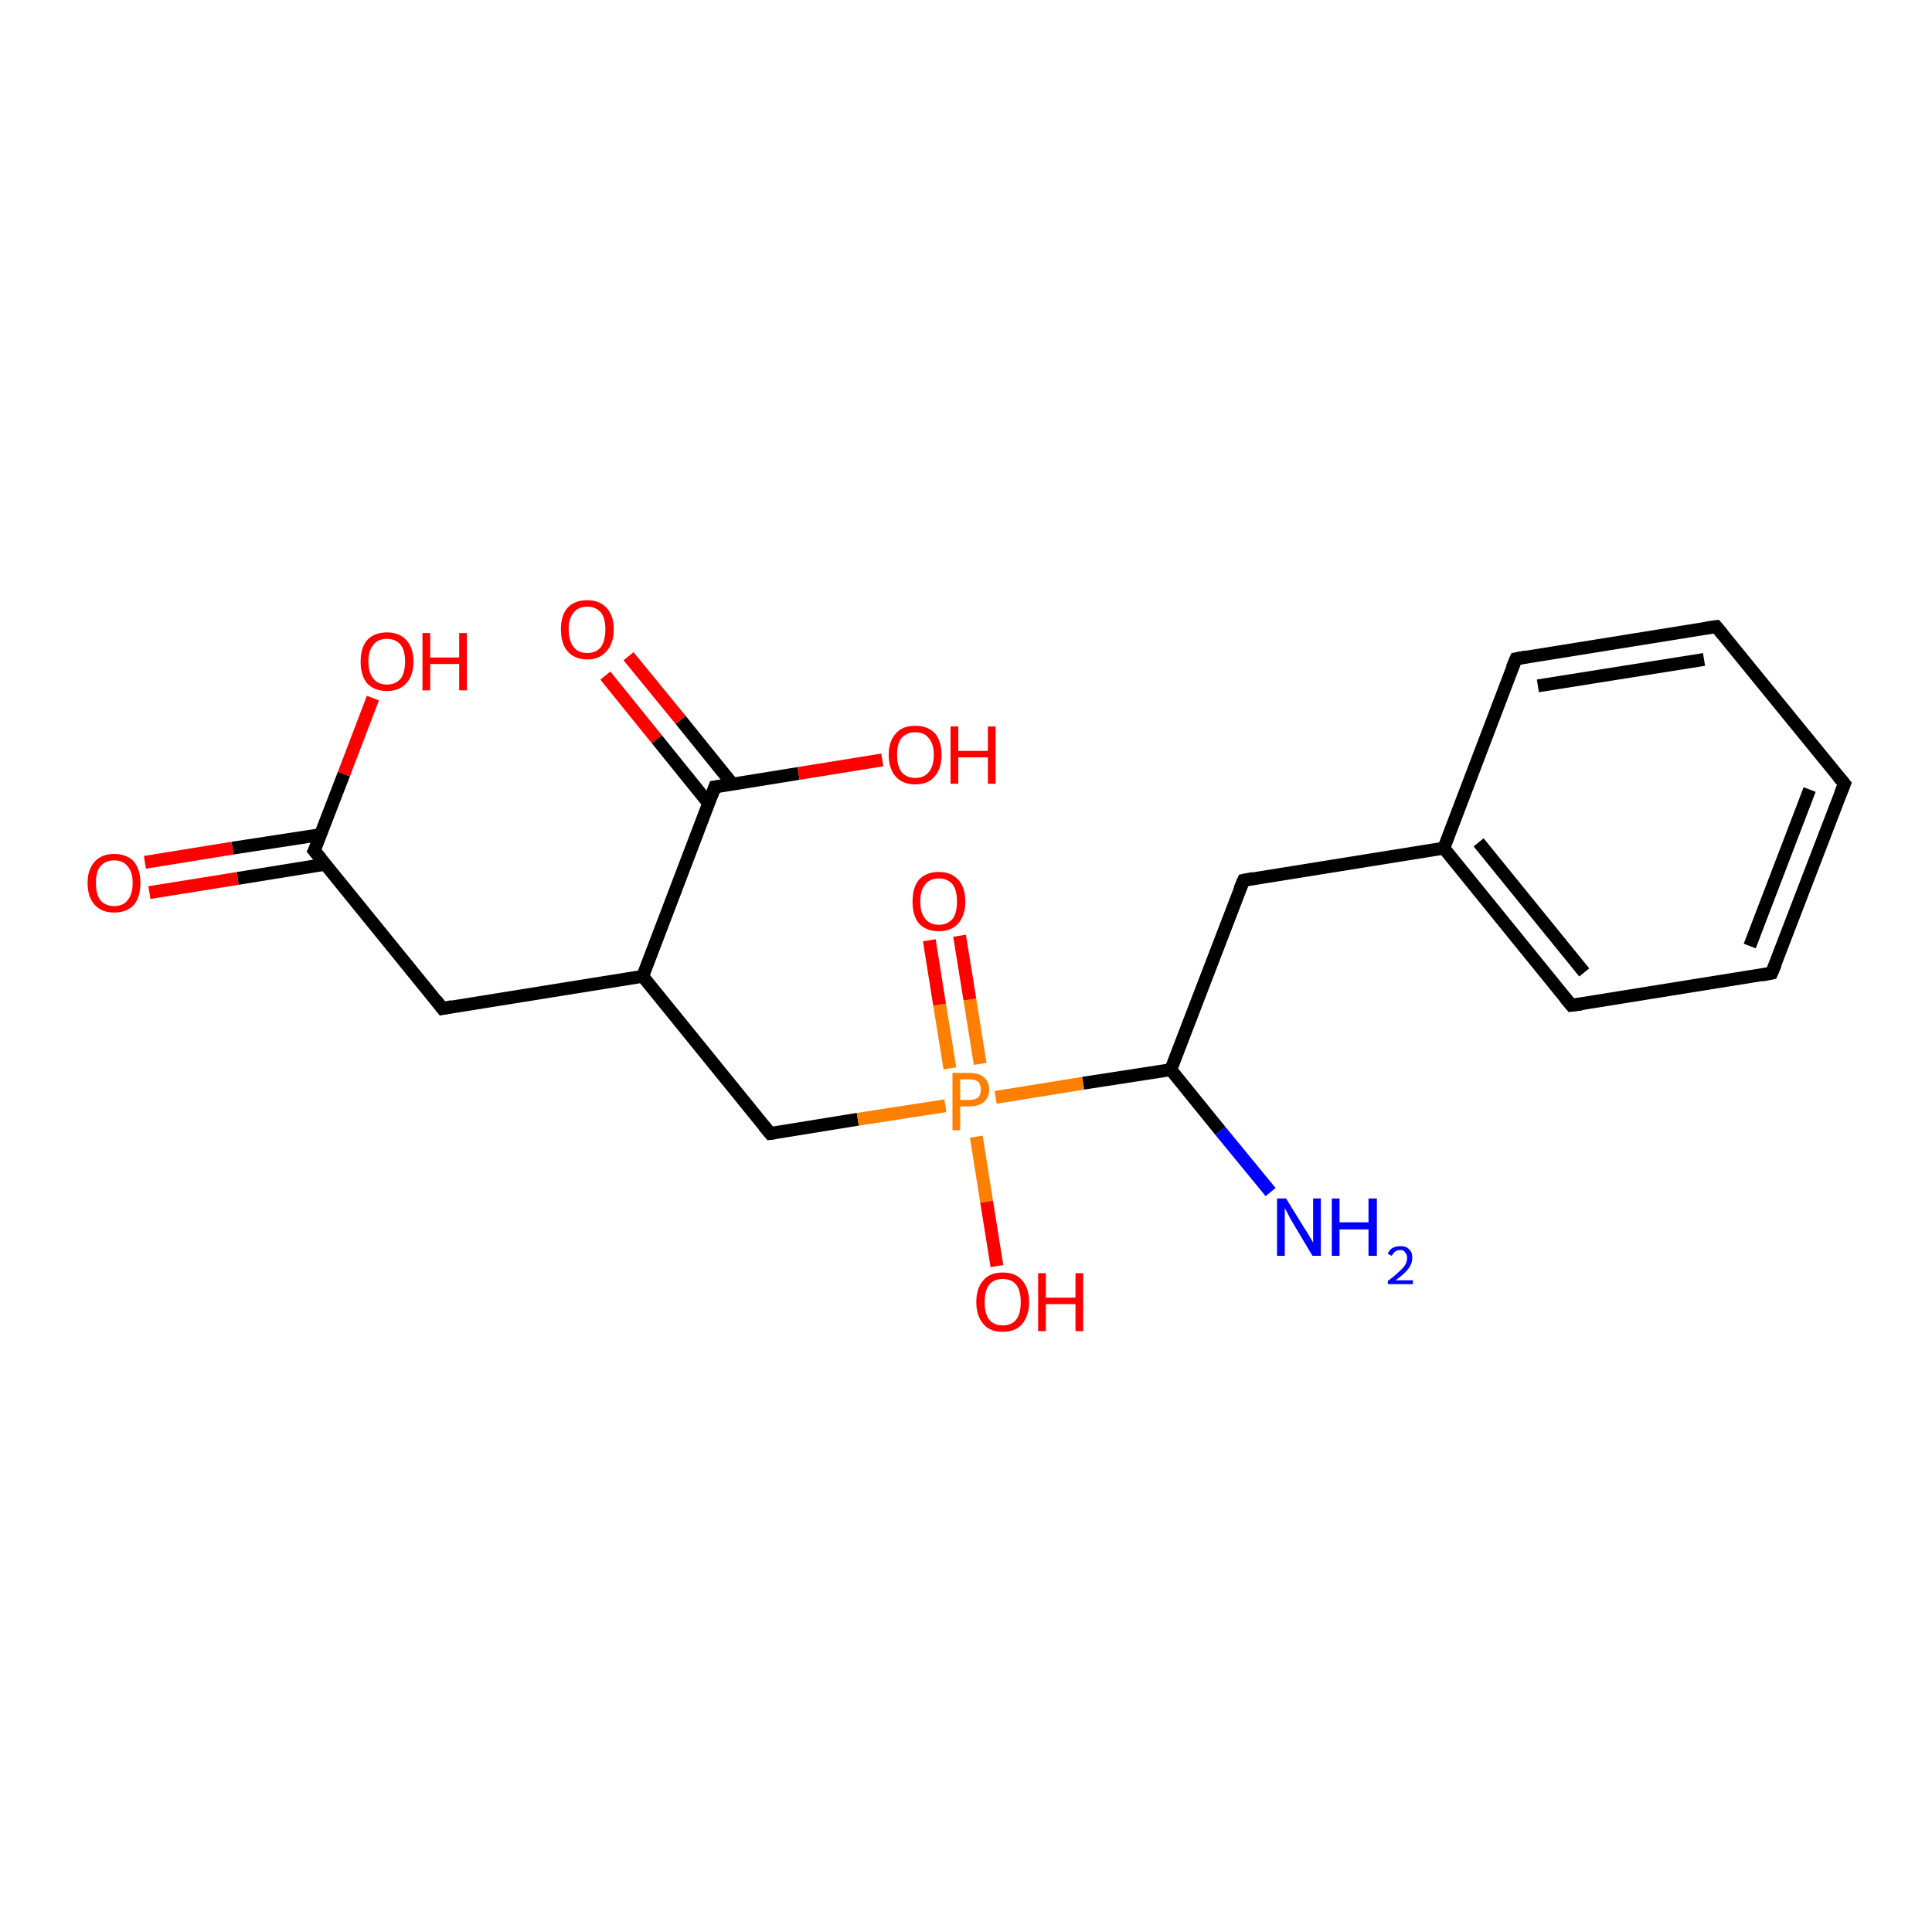 <?xml version='1.0' encoding='iso-8859-1'?>
<svg version='1.1' baseProfile='full'
              xmlns='http://www.w3.org/2000/svg'
                      xmlns:rdkit='http://www.rdkit.org/xml'
                      xmlns:xlink='http://www.w3.org/1999/xlink'
                  xml:space='preserve'
width='300px' height='300px' viewBox='0 0 300 300'>
<!-- END OF HEADER -->
<rect style='opacity:1.0;fill:#FFFFFF;stroke:none' width='300.0' height='300.0' x='0.0' y='0.0'> </rect>
<path class='bond-0 atom-0 atom-1' d='M 97.6,101.9 L 105.7,111.8' style='fill:none;fill-rule:evenodd;stroke:#FF0000;stroke-width:2.0px;stroke-linecap:butt;stroke-linejoin:miter;stroke-opacity:1' />
<path class='bond-0 atom-0 atom-1' d='M 105.7,111.8 L 113.7,121.7' style='fill:none;fill-rule:evenodd;stroke:#000000;stroke-width:2.0px;stroke-linecap:butt;stroke-linejoin:miter;stroke-opacity:1' />
<path class='bond-0 atom-0 atom-1' d='M 94.0,104.9 L 102.0,114.8' style='fill:none;fill-rule:evenodd;stroke:#FF0000;stroke-width:2.0px;stroke-linecap:butt;stroke-linejoin:miter;stroke-opacity:1' />
<path class='bond-0 atom-0 atom-1' d='M 102.0,114.8 L 110.0,124.7' style='fill:none;fill-rule:evenodd;stroke:#000000;stroke-width:2.0px;stroke-linecap:butt;stroke-linejoin:miter;stroke-opacity:1' />
<path class='bond-1 atom-1 atom-2' d='M 111.0,122.2 L 124.0,120.1' style='fill:none;fill-rule:evenodd;stroke:#000000;stroke-width:2.0px;stroke-linecap:butt;stroke-linejoin:miter;stroke-opacity:1' />
<path class='bond-1 atom-1 atom-2' d='M 124.0,120.1 L 137.0,118.0' style='fill:none;fill-rule:evenodd;stroke:#FF0000;stroke-width:2.0px;stroke-linecap:butt;stroke-linejoin:miter;stroke-opacity:1' />
<path class='bond-2 atom-1 atom-3' d='M 111.0,122.2 L 99.8,151.6' style='fill:none;fill-rule:evenodd;stroke:#000000;stroke-width:2.0px;stroke-linecap:butt;stroke-linejoin:miter;stroke-opacity:1' />
<path class='bond-3 atom-3 atom-4' d='M 99.8,151.6 L 68.7,156.6' style='fill:none;fill-rule:evenodd;stroke:#000000;stroke-width:2.0px;stroke-linecap:butt;stroke-linejoin:miter;stroke-opacity:1' />
<path class='bond-4 atom-4 atom-5' d='M 68.7,156.6 L 48.8,132.1' style='fill:none;fill-rule:evenodd;stroke:#000000;stroke-width:2.0px;stroke-linecap:butt;stroke-linejoin:miter;stroke-opacity:1' />
<path class='bond-5 atom-5 atom-6' d='M 49.8,129.6 L 36.1,131.7' style='fill:none;fill-rule:evenodd;stroke:#000000;stroke-width:2.0px;stroke-linecap:butt;stroke-linejoin:miter;stroke-opacity:1' />
<path class='bond-5 atom-5 atom-6' d='M 36.1,131.7 L 22.5,133.9' style='fill:none;fill-rule:evenodd;stroke:#FF0000;stroke-width:2.0px;stroke-linecap:butt;stroke-linejoin:miter;stroke-opacity:1' />
<path class='bond-5 atom-5 atom-6' d='M 50.5,134.2 L 36.9,136.4' style='fill:none;fill-rule:evenodd;stroke:#000000;stroke-width:2.0px;stroke-linecap:butt;stroke-linejoin:miter;stroke-opacity:1' />
<path class='bond-5 atom-5 atom-6' d='M 36.9,136.4 L 23.2,138.6' style='fill:none;fill-rule:evenodd;stroke:#FF0000;stroke-width:2.0px;stroke-linecap:butt;stroke-linejoin:miter;stroke-opacity:1' />
<path class='bond-6 atom-5 atom-7' d='M 48.8,132.1 L 53.4,120.2' style='fill:none;fill-rule:evenodd;stroke:#000000;stroke-width:2.0px;stroke-linecap:butt;stroke-linejoin:miter;stroke-opacity:1' />
<path class='bond-6 atom-5 atom-7' d='M 53.4,120.2 L 57.9,108.4' style='fill:none;fill-rule:evenodd;stroke:#FF0000;stroke-width:2.0px;stroke-linecap:butt;stroke-linejoin:miter;stroke-opacity:1' />
<path class='bond-7 atom-3 atom-8' d='M 99.8,151.6 L 119.6,176.0' style='fill:none;fill-rule:evenodd;stroke:#000000;stroke-width:2.0px;stroke-linecap:butt;stroke-linejoin:miter;stroke-opacity:1' />
<path class='bond-8 atom-8 atom-9' d='M 119.6,176.0 L 133.2,173.8' style='fill:none;fill-rule:evenodd;stroke:#000000;stroke-width:2.0px;stroke-linecap:butt;stroke-linejoin:miter;stroke-opacity:1' />
<path class='bond-8 atom-8 atom-9' d='M 133.2,173.8 L 146.8,171.7' style='fill:none;fill-rule:evenodd;stroke:#FF7F00;stroke-width:2.0px;stroke-linecap:butt;stroke-linejoin:miter;stroke-opacity:1' />
<path class='bond-9 atom-9 atom-10' d='M 152.2,165.2 L 150.6,155.2' style='fill:none;fill-rule:evenodd;stroke:#FF7F00;stroke-width:2.0px;stroke-linecap:butt;stroke-linejoin:miter;stroke-opacity:1' />
<path class='bond-9 atom-9 atom-10' d='M 150.6,155.2 L 149.0,145.3' style='fill:none;fill-rule:evenodd;stroke:#FF0000;stroke-width:2.0px;stroke-linecap:butt;stroke-linejoin:miter;stroke-opacity:1' />
<path class='bond-9 atom-9 atom-10' d='M 147.5,165.9 L 145.9,156.0' style='fill:none;fill-rule:evenodd;stroke:#FF7F00;stroke-width:2.0px;stroke-linecap:butt;stroke-linejoin:miter;stroke-opacity:1' />
<path class='bond-9 atom-9 atom-10' d='M 145.9,156.0 L 144.3,146.0' style='fill:none;fill-rule:evenodd;stroke:#FF0000;stroke-width:2.0px;stroke-linecap:butt;stroke-linejoin:miter;stroke-opacity:1' />
<path class='bond-10 atom-9 atom-11' d='M 151.6,176.5 L 153.2,186.6' style='fill:none;fill-rule:evenodd;stroke:#FF7F00;stroke-width:2.0px;stroke-linecap:butt;stroke-linejoin:miter;stroke-opacity:1' />
<path class='bond-10 atom-9 atom-11' d='M 153.2,186.6 L 154.8,196.6' style='fill:none;fill-rule:evenodd;stroke:#FF0000;stroke-width:2.0px;stroke-linecap:butt;stroke-linejoin:miter;stroke-opacity:1' />
<path class='bond-11 atom-9 atom-12' d='M 154.6,170.4 L 168.2,168.2' style='fill:none;fill-rule:evenodd;stroke:#FF7F00;stroke-width:2.0px;stroke-linecap:butt;stroke-linejoin:miter;stroke-opacity:1' />
<path class='bond-11 atom-9 atom-12' d='M 168.2,168.2 L 181.8,166.1' style='fill:none;fill-rule:evenodd;stroke:#000000;stroke-width:2.0px;stroke-linecap:butt;stroke-linejoin:miter;stroke-opacity:1' />
<path class='bond-12 atom-12 atom-13' d='M 181.8,166.1 L 189.5,175.6' style='fill:none;fill-rule:evenodd;stroke:#000000;stroke-width:2.0px;stroke-linecap:butt;stroke-linejoin:miter;stroke-opacity:1' />
<path class='bond-12 atom-12 atom-13' d='M 189.5,175.6 L 197.3,185.1' style='fill:none;fill-rule:evenodd;stroke:#0000FF;stroke-width:2.0px;stroke-linecap:butt;stroke-linejoin:miter;stroke-opacity:1' />
<path class='bond-13 atom-12 atom-14' d='M 181.8,166.1 L 193.1,136.7' style='fill:none;fill-rule:evenodd;stroke:#000000;stroke-width:2.0px;stroke-linecap:butt;stroke-linejoin:miter;stroke-opacity:1' />
<path class='bond-14 atom-14 atom-15' d='M 193.1,136.7 L 224.2,131.7' style='fill:none;fill-rule:evenodd;stroke:#000000;stroke-width:2.0px;stroke-linecap:butt;stroke-linejoin:miter;stroke-opacity:1' />
<path class='bond-15 atom-15 atom-16' d='M 224.2,131.7 L 244.0,156.1' style='fill:none;fill-rule:evenodd;stroke:#000000;stroke-width:2.0px;stroke-linecap:butt;stroke-linejoin:miter;stroke-opacity:1' />
<path class='bond-15 atom-15 atom-16' d='M 229.6,130.8 L 246.0,151.0' style='fill:none;fill-rule:evenodd;stroke:#000000;stroke-width:2.0px;stroke-linecap:butt;stroke-linejoin:miter;stroke-opacity:1' />
<path class='bond-16 atom-16 atom-17' d='M 244.0,156.1 L 275.1,151.1' style='fill:none;fill-rule:evenodd;stroke:#000000;stroke-width:2.0px;stroke-linecap:butt;stroke-linejoin:miter;stroke-opacity:1' />
<path class='bond-17 atom-17 atom-18' d='M 275.1,151.1 L 286.4,121.7' style='fill:none;fill-rule:evenodd;stroke:#000000;stroke-width:2.0px;stroke-linecap:butt;stroke-linejoin:miter;stroke-opacity:1' />
<path class='bond-17 atom-17 atom-18' d='M 271.7,146.9 L 281.0,122.6' style='fill:none;fill-rule:evenodd;stroke:#000000;stroke-width:2.0px;stroke-linecap:butt;stroke-linejoin:miter;stroke-opacity:1' />
<path class='bond-18 atom-18 atom-19' d='M 286.4,121.7 L 266.5,97.3' style='fill:none;fill-rule:evenodd;stroke:#000000;stroke-width:2.0px;stroke-linecap:butt;stroke-linejoin:miter;stroke-opacity:1' />
<path class='bond-19 atom-19 atom-20' d='M 266.5,97.3 L 235.4,102.3' style='fill:none;fill-rule:evenodd;stroke:#000000;stroke-width:2.0px;stroke-linecap:butt;stroke-linejoin:miter;stroke-opacity:1' />
<path class='bond-19 atom-19 atom-20' d='M 264.6,102.4 L 238.8,106.5' style='fill:none;fill-rule:evenodd;stroke:#000000;stroke-width:2.0px;stroke-linecap:butt;stroke-linejoin:miter;stroke-opacity:1' />
<path class='bond-20 atom-20 atom-15' d='M 235.4,102.3 L 224.2,131.7' style='fill:none;fill-rule:evenodd;stroke:#000000;stroke-width:2.0px;stroke-linecap:butt;stroke-linejoin:miter;stroke-opacity:1' />
<path d='M 111.7,122.1 L 111.0,122.2 L 110.5,123.6' style='fill:none;stroke:#000000;stroke-width:2.0px;stroke-linecap:butt;stroke-linejoin:miter;stroke-opacity:1;' />
<path d='M 70.2,156.3 L 68.7,156.6 L 67.7,155.3' style='fill:none;stroke:#000000;stroke-width:2.0px;stroke-linecap:butt;stroke-linejoin:miter;stroke-opacity:1;' />
<path d='M 49.8,133.3 L 48.8,132.1 L 49.1,131.5' style='fill:none;stroke:#000000;stroke-width:2.0px;stroke-linecap:butt;stroke-linejoin:miter;stroke-opacity:1;' />
<path d='M 118.6,174.8 L 119.6,176.0 L 120.3,175.9' style='fill:none;stroke:#000000;stroke-width:2.0px;stroke-linecap:butt;stroke-linejoin:miter;stroke-opacity:1;' />
<path d='M 192.5,138.1 L 193.1,136.7 L 194.6,136.4' style='fill:none;stroke:#000000;stroke-width:2.0px;stroke-linecap:butt;stroke-linejoin:miter;stroke-opacity:1;' />
<path d='M 243.0,154.9 L 244.0,156.1 L 245.6,155.9' style='fill:none;stroke:#000000;stroke-width:2.0px;stroke-linecap:butt;stroke-linejoin:miter;stroke-opacity:1;' />
<path d='M 273.6,151.4 L 275.1,151.1 L 275.7,149.7' style='fill:none;stroke:#000000;stroke-width:2.0px;stroke-linecap:butt;stroke-linejoin:miter;stroke-opacity:1;' />
<path d='M 285.8,123.2 L 286.4,121.7 L 285.4,120.5' style='fill:none;stroke:#000000;stroke-width:2.0px;stroke-linecap:butt;stroke-linejoin:miter;stroke-opacity:1;' />
<path d='M 267.5,98.5 L 266.5,97.3 L 265.0,97.5' style='fill:none;stroke:#000000;stroke-width:2.0px;stroke-linecap:butt;stroke-linejoin:miter;stroke-opacity:1;' />
<path d='M 237.0,102.0 L 235.4,102.3 L 234.8,103.7' style='fill:none;stroke:#000000;stroke-width:2.0px;stroke-linecap:butt;stroke-linejoin:miter;stroke-opacity:1;' />
<path class='atom-0' d='M 87.1 97.7
Q 87.1 95.6, 88.1 94.4
Q 89.2 93.2, 91.2 93.2
Q 93.1 93.2, 94.2 94.4
Q 95.3 95.6, 95.3 97.7
Q 95.3 99.9, 94.2 101.1
Q 93.1 102.4, 91.2 102.4
Q 89.2 102.4, 88.1 101.1
Q 87.1 99.9, 87.1 97.7
M 91.2 101.4
Q 92.5 101.4, 93.3 100.5
Q 94.0 99.5, 94.0 97.7
Q 94.0 96.0, 93.3 95.1
Q 92.5 94.2, 91.2 94.2
Q 89.8 94.2, 89.1 95.1
Q 88.3 96.0, 88.3 97.7
Q 88.3 99.5, 89.1 100.5
Q 89.8 101.4, 91.2 101.4
' fill='#FF0000'/>
<path class='atom-2' d='M 138.0 117.2
Q 138.0 115.1, 139.1 113.9
Q 140.1 112.7, 142.1 112.7
Q 144.1 112.7, 145.2 113.9
Q 146.2 115.1, 146.2 117.2
Q 146.2 119.4, 145.1 120.6
Q 144.1 121.8, 142.1 121.8
Q 140.2 121.8, 139.1 120.6
Q 138.0 119.4, 138.0 117.2
M 142.1 120.8
Q 143.5 120.8, 144.2 119.9
Q 145.0 119.0, 145.0 117.2
Q 145.0 115.5, 144.2 114.6
Q 143.5 113.7, 142.1 113.7
Q 140.8 113.7, 140.0 114.6
Q 139.3 115.4, 139.3 117.2
Q 139.3 119.0, 140.0 119.9
Q 140.8 120.8, 142.1 120.8
' fill='#FF0000'/>
<path class='atom-2' d='M 147.6 112.8
L 148.8 112.8
L 148.8 116.6
L 153.4 116.6
L 153.4 112.8
L 154.6 112.8
L 154.6 121.7
L 153.4 121.7
L 153.4 117.6
L 148.8 117.6
L 148.8 121.7
L 147.6 121.7
L 147.6 112.8
' fill='#FF0000'/>
<path class='atom-6' d='M 13.6 137.1
Q 13.6 135.0, 14.7 133.8
Q 15.8 132.6, 17.7 132.6
Q 19.7 132.6, 20.8 133.8
Q 21.8 135.0, 21.8 137.1
Q 21.8 139.3, 20.8 140.5
Q 19.7 141.7, 17.7 141.7
Q 15.8 141.7, 14.7 140.5
Q 13.6 139.3, 13.6 137.1
M 17.7 140.7
Q 19.1 140.7, 19.8 139.8
Q 20.6 138.9, 20.6 137.1
Q 20.6 135.4, 19.8 134.5
Q 19.1 133.6, 17.7 133.6
Q 16.4 133.6, 15.6 134.5
Q 14.9 135.3, 14.9 137.1
Q 14.9 138.9, 15.6 139.8
Q 16.4 140.7, 17.7 140.7
' fill='#FF0000'/>
<path class='atom-7' d='M 56.0 102.7
Q 56.0 100.6, 57.0 99.4
Q 58.1 98.2, 60.1 98.2
Q 62.0 98.2, 63.1 99.4
Q 64.2 100.6, 64.2 102.7
Q 64.2 104.9, 63.1 106.1
Q 62.0 107.3, 60.1 107.3
Q 58.1 107.3, 57.0 106.1
Q 56.0 104.9, 56.0 102.7
M 60.1 106.3
Q 61.4 106.3, 62.2 105.4
Q 62.9 104.5, 62.9 102.7
Q 62.9 101.0, 62.2 100.1
Q 61.4 99.2, 60.1 99.2
Q 58.7 99.2, 58.0 100.1
Q 57.2 101.0, 57.2 102.7
Q 57.2 104.5, 58.0 105.4
Q 58.7 106.3, 60.1 106.3
' fill='#FF0000'/>
<path class='atom-7' d='M 65.6 98.3
L 66.8 98.3
L 66.8 102.1
L 71.3 102.1
L 71.3 98.3
L 72.5 98.3
L 72.5 107.2
L 71.3 107.2
L 71.3 103.1
L 66.8 103.1
L 66.8 107.2
L 65.6 107.2
L 65.6 98.3
' fill='#FF0000'/>
<path class='atom-9' d='M 150.5 166.6
Q 152.0 166.6, 152.8 167.3
Q 153.6 168.0, 153.6 169.2
Q 153.6 170.4, 152.8 171.1
Q 152.0 171.8, 150.5 171.8
L 149.1 171.8
L 149.1 175.5
L 147.9 175.5
L 147.9 166.6
L 150.5 166.6
M 150.5 170.8
Q 151.4 170.8, 151.9 170.4
Q 152.3 170.0, 152.3 169.2
Q 152.3 168.4, 151.9 168.0
Q 151.4 167.6, 150.5 167.6
L 149.1 167.6
L 149.1 170.8
L 150.5 170.8
' fill='#FF7F00'/>
<path class='atom-10' d='M 141.7 140.0
Q 141.7 137.8, 142.7 136.6
Q 143.8 135.4, 145.8 135.4
Q 147.7 135.4, 148.8 136.6
Q 149.9 137.8, 149.9 140.0
Q 149.9 142.1, 148.8 143.4
Q 147.7 144.6, 145.8 144.6
Q 143.8 144.6, 142.7 143.4
Q 141.7 142.2, 141.7 140.0
M 145.8 143.6
Q 147.1 143.6, 147.9 142.7
Q 148.6 141.8, 148.6 140.0
Q 148.6 138.2, 147.9 137.3
Q 147.1 136.4, 145.8 136.4
Q 144.4 136.4, 143.7 137.3
Q 142.9 138.2, 142.9 140.0
Q 142.9 141.8, 143.7 142.7
Q 144.4 143.6, 145.8 143.6
' fill='#FF0000'/>
<path class='atom-11' d='M 151.6 202.2
Q 151.6 200.0, 152.7 198.8
Q 153.7 197.6, 155.7 197.6
Q 157.7 197.6, 158.7 198.8
Q 159.8 200.0, 159.8 202.2
Q 159.8 204.3, 158.7 205.6
Q 157.7 206.8, 155.7 206.8
Q 153.7 206.8, 152.7 205.6
Q 151.6 204.3, 151.6 202.2
M 155.7 205.8
Q 157.1 205.8, 157.8 204.9
Q 158.5 204.0, 158.5 202.2
Q 158.5 200.4, 157.8 199.5
Q 157.1 198.6, 155.7 198.6
Q 154.3 198.6, 153.6 199.5
Q 152.9 200.4, 152.9 202.2
Q 152.9 204.0, 153.6 204.9
Q 154.3 205.8, 155.7 205.8
' fill='#FF0000'/>
<path class='atom-11' d='M 161.2 197.7
L 162.4 197.7
L 162.4 201.5
L 167.0 201.5
L 167.0 197.7
L 168.2 197.7
L 168.2 206.7
L 167.0 206.7
L 167.0 202.5
L 162.4 202.5
L 162.4 206.7
L 161.2 206.7
L 161.2 197.7
' fill='#FF0000'/>
<path class='atom-13' d='M 199.7 186.1
L 202.6 190.8
Q 202.9 191.2, 203.4 192.1
Q 203.9 192.9, 203.9 193.0
L 203.9 186.1
L 205.1 186.1
L 205.1 195.0
L 203.8 195.0
L 200.7 189.8
Q 200.3 189.2, 200.0 188.5
Q 199.6 187.8, 199.5 187.6
L 199.5 195.0
L 198.3 195.0
L 198.3 186.1
L 199.7 186.1
' fill='#0000FF'/>
<path class='atom-13' d='M 206.8 186.1
L 208.0 186.1
L 208.0 189.8
L 212.5 189.8
L 212.5 186.1
L 213.8 186.1
L 213.8 195.0
L 212.5 195.0
L 212.5 190.9
L 208.0 190.9
L 208.0 195.0
L 206.8 195.0
L 206.8 186.1
' fill='#0000FF'/>
<path class='atom-13' d='M 215.5 194.7
Q 215.7 194.1, 216.2 193.8
Q 216.7 193.5, 217.5 193.5
Q 218.4 193.5, 218.8 194.0
Q 219.3 194.4, 219.3 195.3
Q 219.3 196.2, 218.7 197.0
Q 218.1 197.8, 216.7 198.8
L 219.4 198.8
L 219.4 199.4
L 215.5 199.4
L 215.5 198.9
Q 216.6 198.1, 217.2 197.5
Q 217.9 196.9, 218.2 196.4
Q 218.5 195.9, 218.5 195.3
Q 218.5 194.8, 218.2 194.5
Q 218.0 194.1, 217.5 194.1
Q 217.0 194.1, 216.7 194.3
Q 216.4 194.5, 216.1 195.0
L 215.5 194.7
' fill='#0000FF'/>
</svg>
